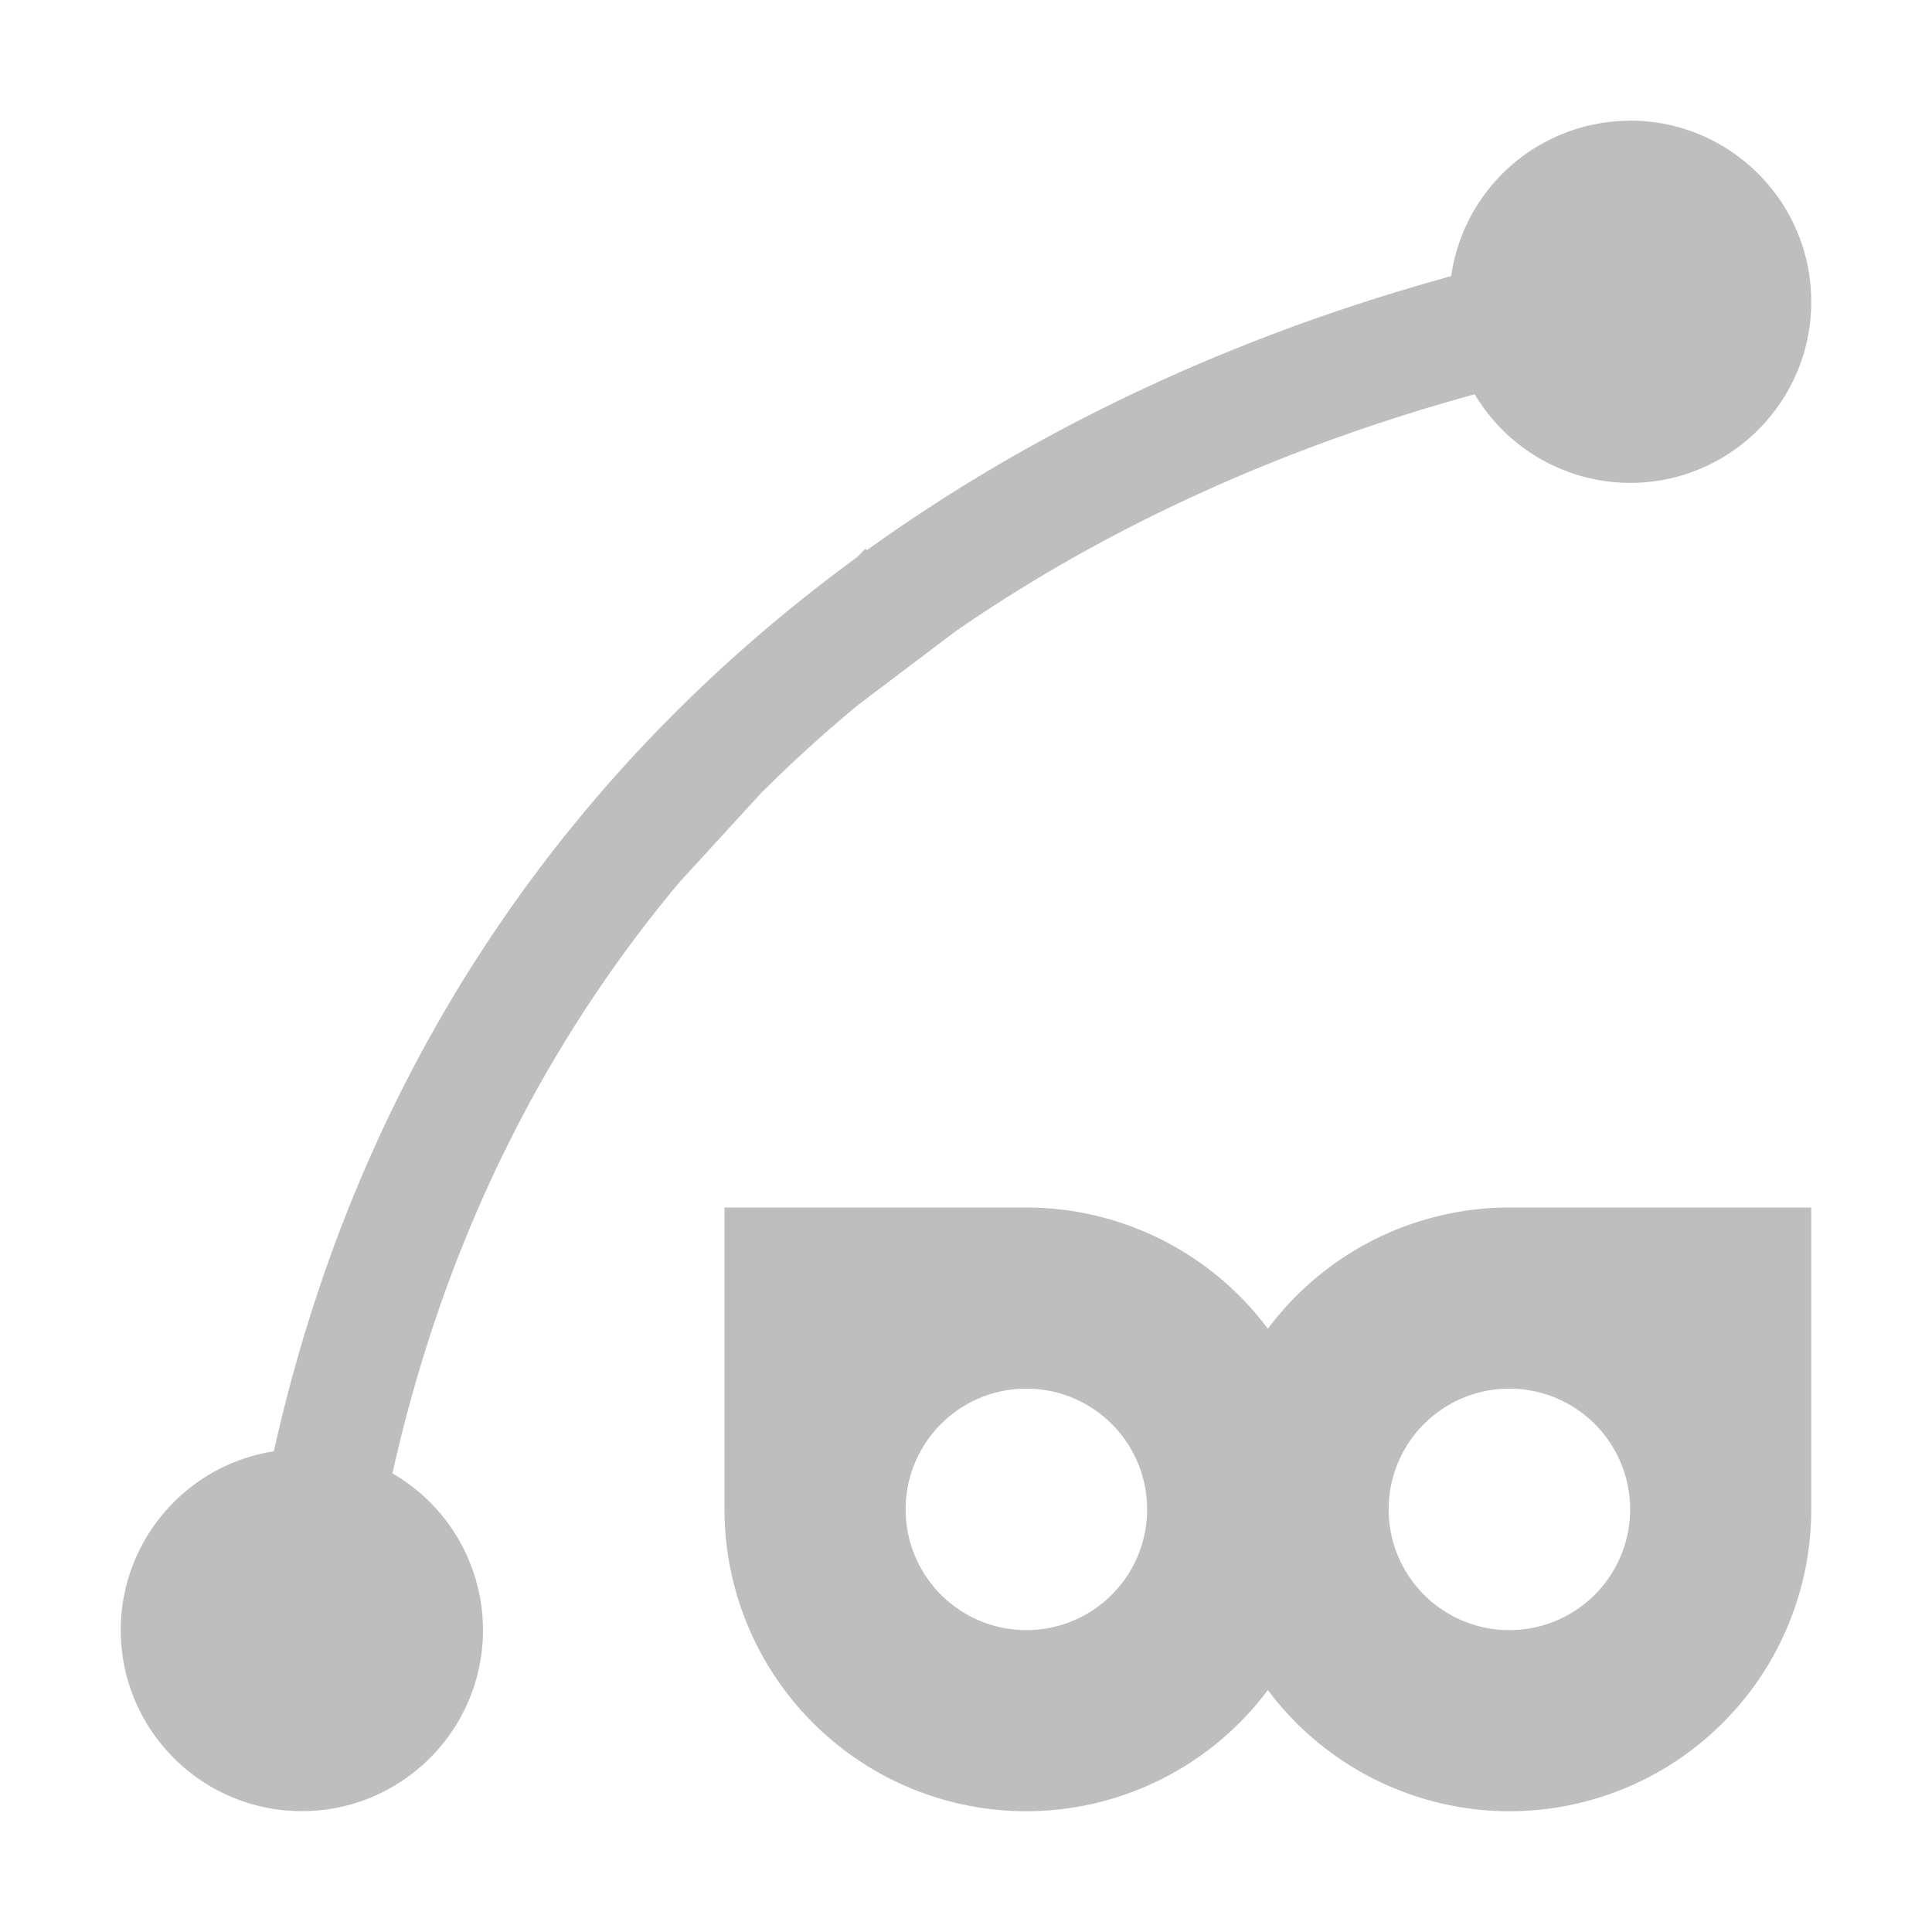 <svg width="16" height="16" version="1.1" xmlns="http://www.w3.org/2000/svg">
	<path fill="#bebebe" d="m13.5 1c-.745.001-1.377.549-1.482 1.287-1.745.478-3.394 1.231-4.838 2.269-.004-.004-.008-.007-.012-.012l-.072.072c-2.326 1.7-4.103 4.149-4.828 7.403-.729.114-1.267.742-1.268 1.48 0 .828.672 1.5 1.5 1.5s1.5-.672 1.5-1.5c-.001-.535-.286-1.029-0.75-1.297.435-1.948 1.267-3.57 2.377-4.896l.678-.74c.257-.256.525-.5.805-.731l.812-.613c1.282-.884 2.74-1.531 4.291-1.957.270.454.759.733 1.287.734.828 0 1.5-.672 1.5-1.5s-.672-1.5-1.5-1.5zm-7.5 9v2.5a2.5 2.5 0 0 0 2.5 2.5 2.5 2.5 0 0 0 2 -1.004 2.5 2.5 0 0 0 2 1.004 2.5 2.5 0 0 0 2.5 -2.5v-2.5h-2.5a2.5 2.5 0 0 0 -2 1.004 2.5 2.5 0 0 0 -2 -1.004h-2.5zm2.5 1.5a1 1 0 0 1 1 1 1 1 0 0 1 -1 1 1 1 0 0 1 -1 -1 1 1 0 0 1 1 -1zm4 0a1 1 0 0 1 1 1 1 1 0 0 1 -1 1 1 1 0 0 1 -1 -1 1 1 0 0 1 1 -1z"/>
</svg>
